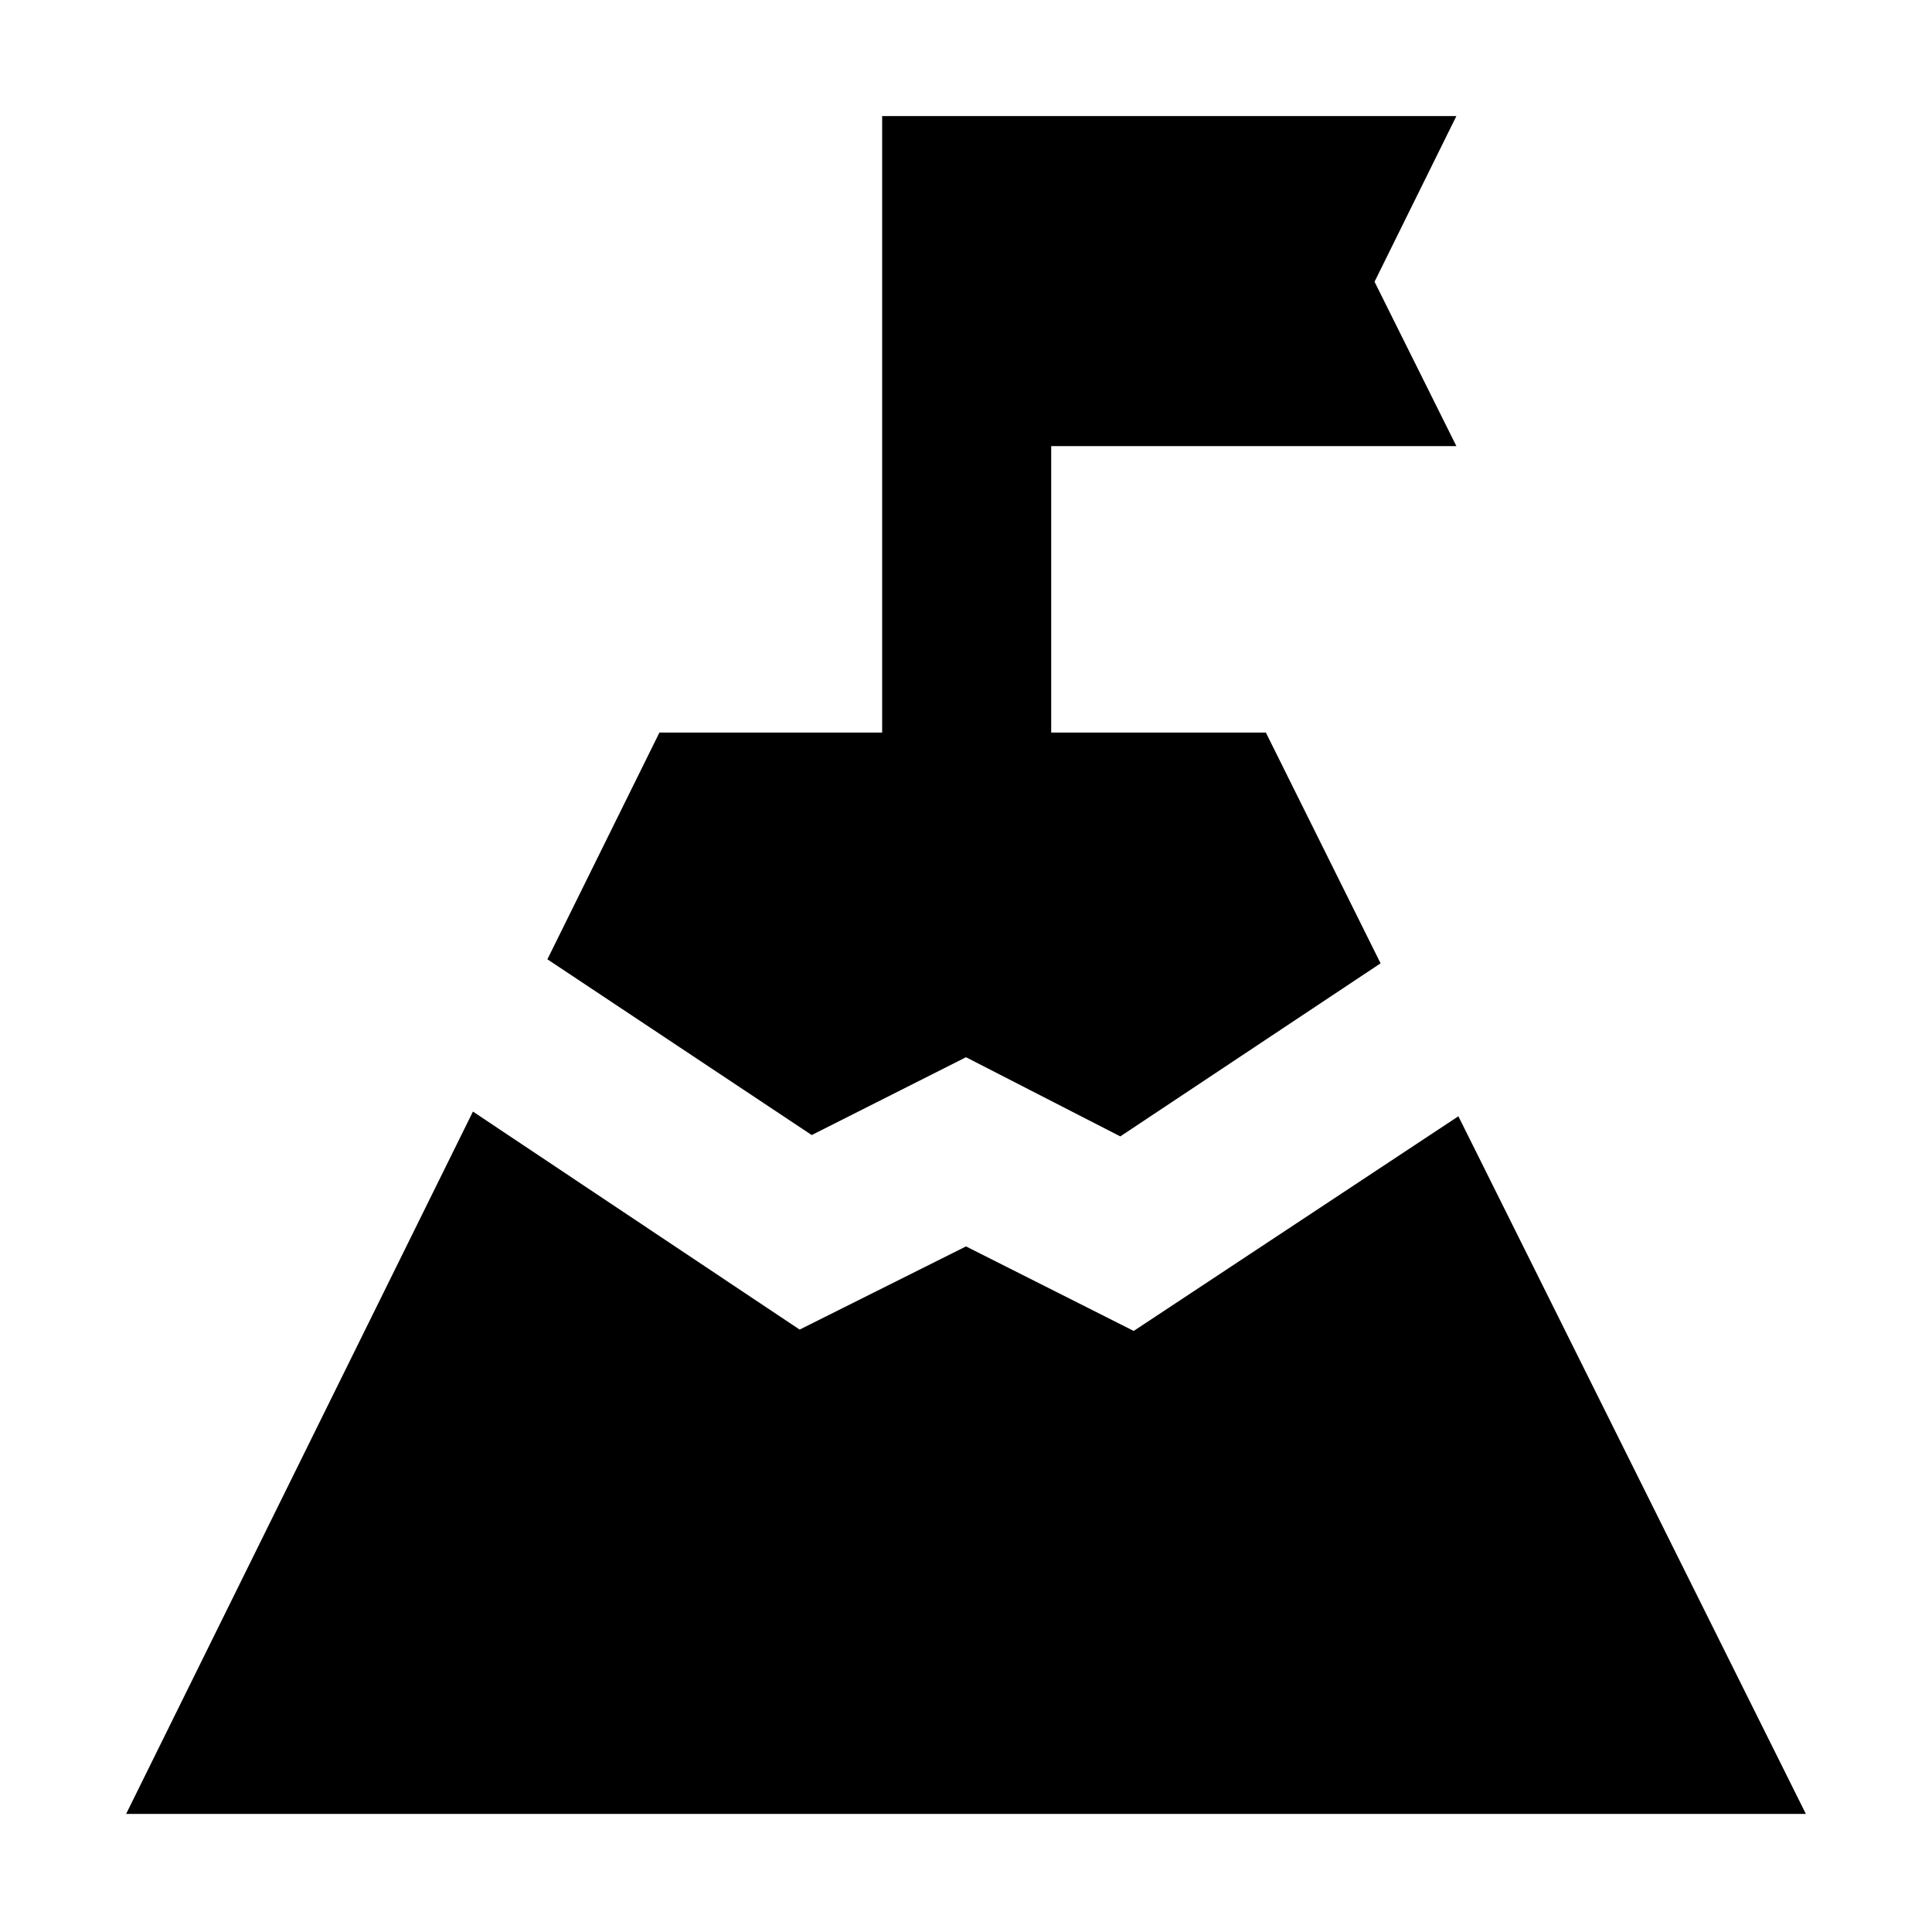 <svg xmlns="http://www.w3.org/2000/svg" height="40" viewBox="0 -960 960 960" width="40"><path d="M480-434.667 403.333-396 272-483.333 327.667-596h110.667v-306.333h285.332L683-820l40.666 81.666H522.333V-596H629l57 114.667-129.333 86L480-434.667Zm-417.333 376 172.333-349 162.333 108.333L480-340.667l83.333 42 161.333-106.667L897.333-58.667H62.667Z"/></svg>